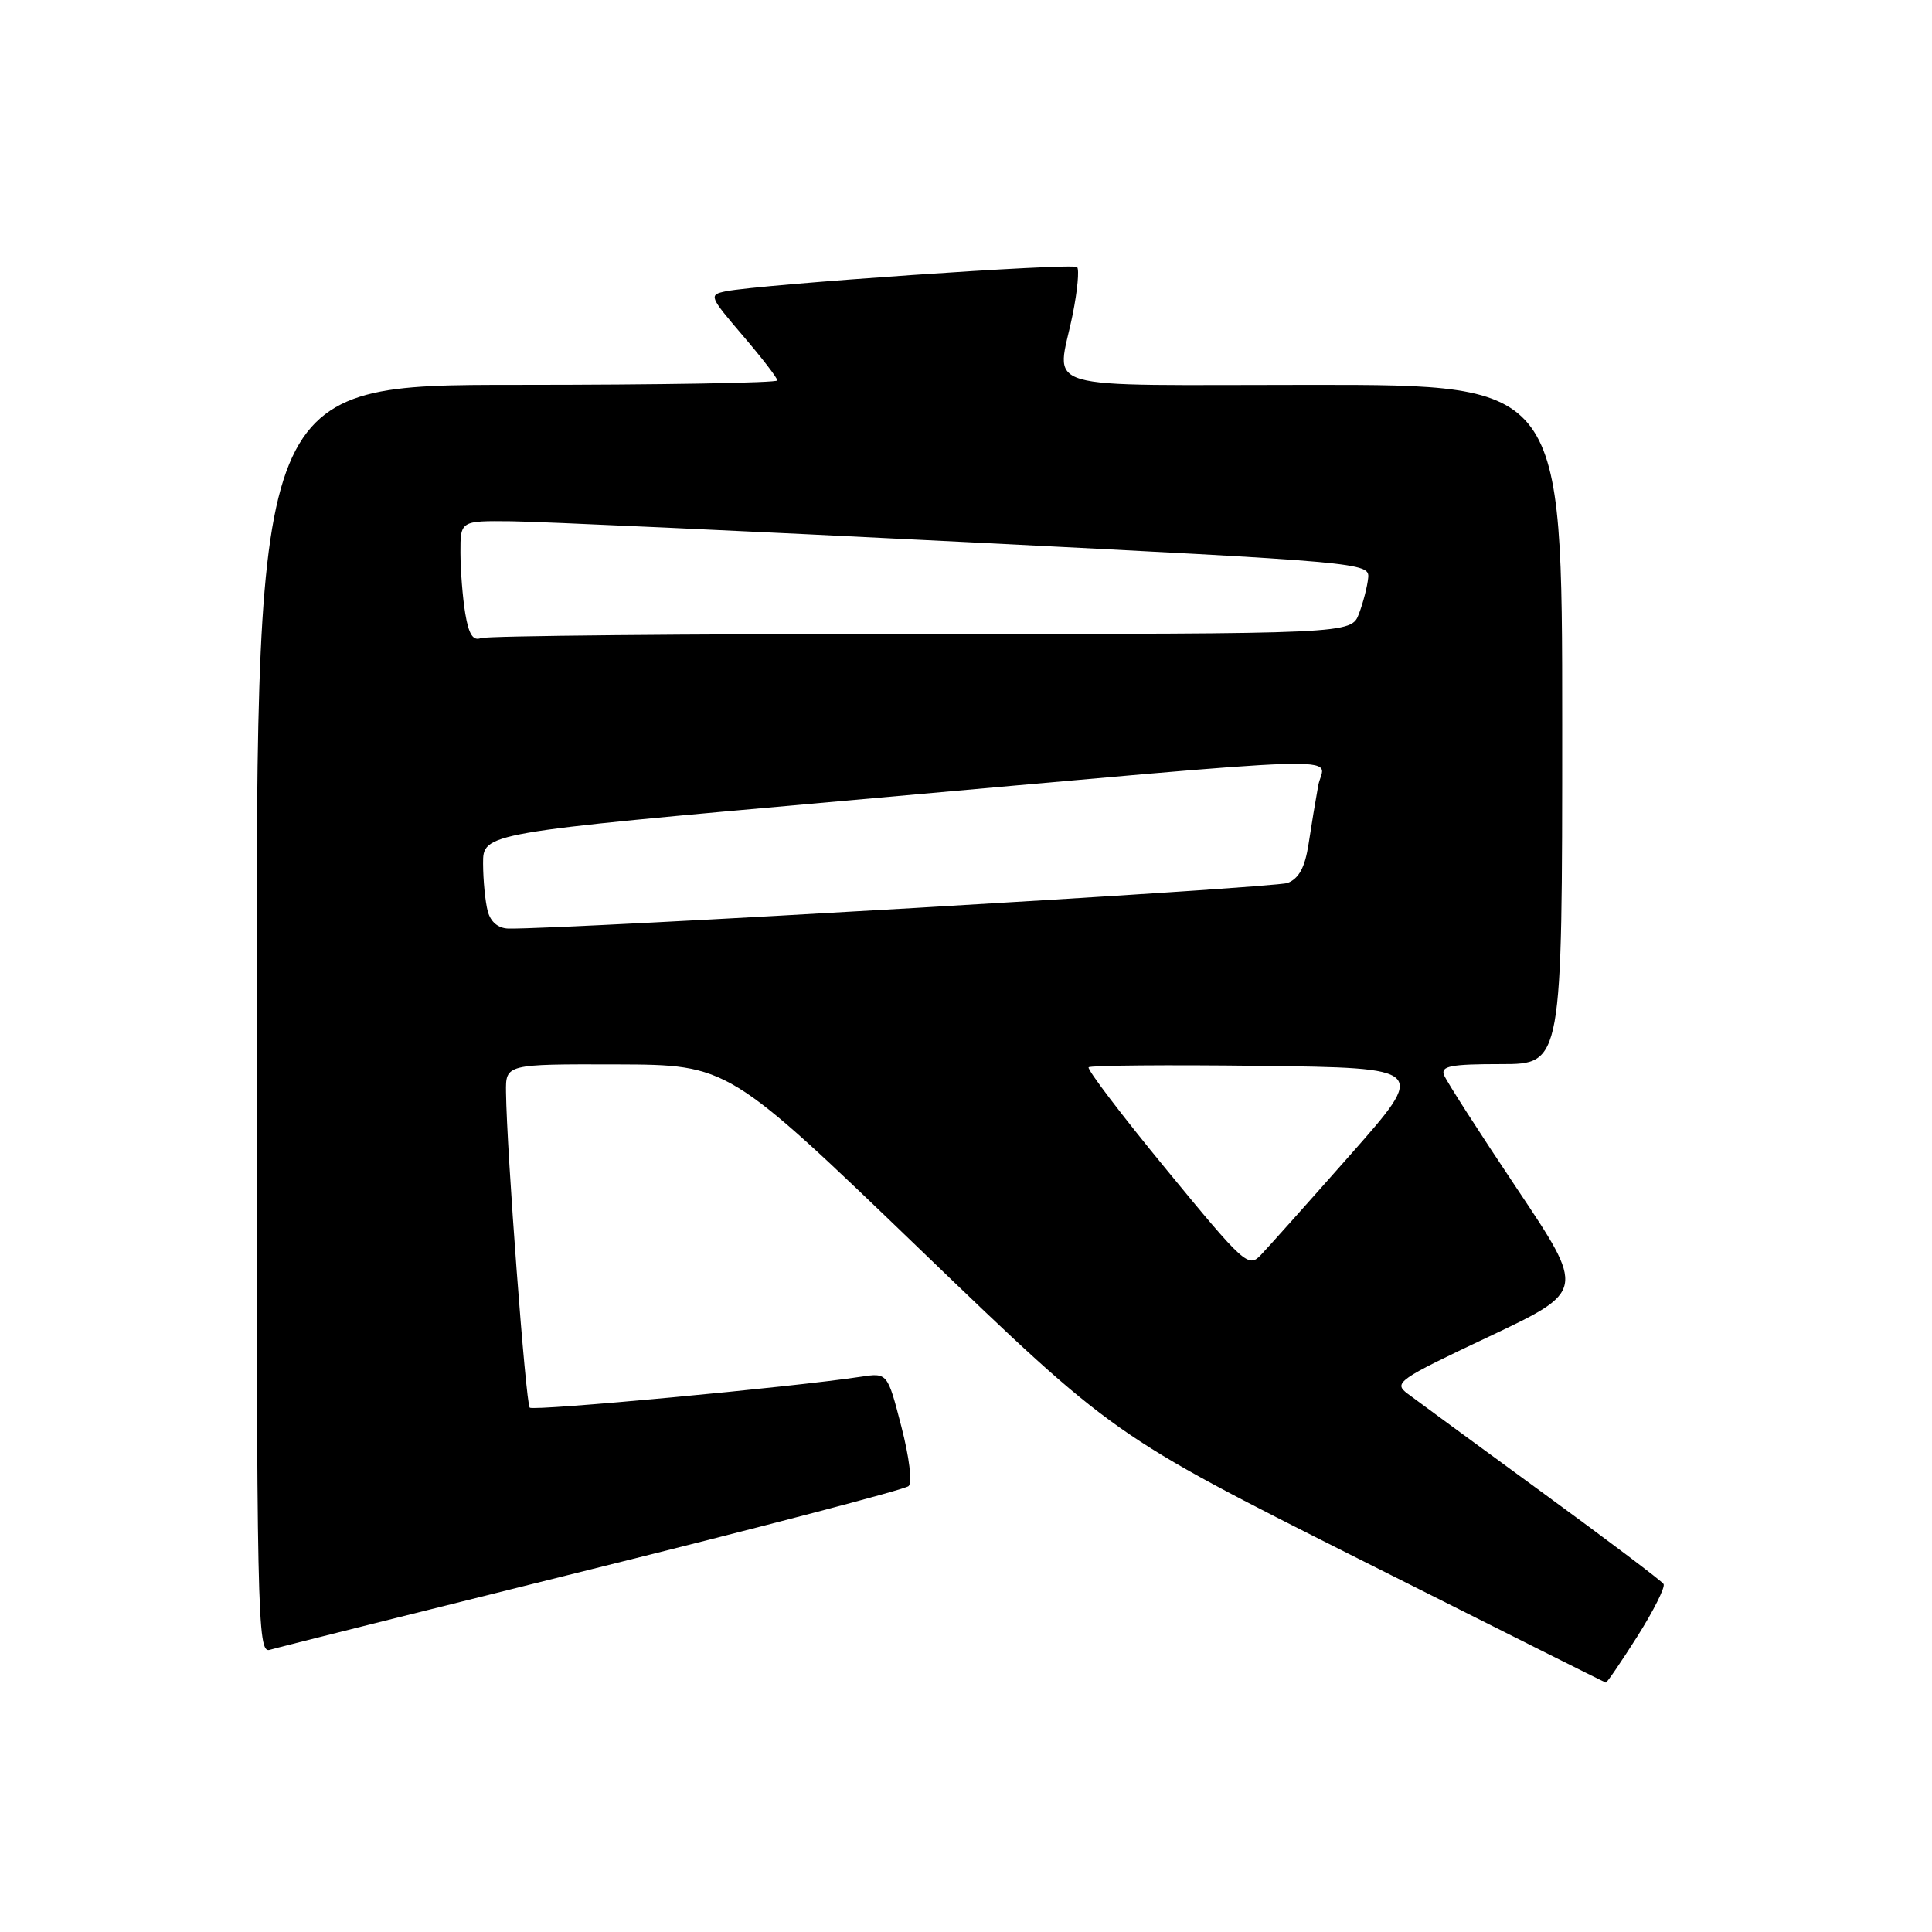<?xml version="1.0" encoding="UTF-8" standalone="no"?>
<!DOCTYPE svg PUBLIC "-//W3C//DTD SVG 1.1//EN" "http://www.w3.org/Graphics/SVG/1.1/DTD/svg11.dtd" >
<svg xmlns="http://www.w3.org/2000/svg" xmlns:xlink="http://www.w3.org/1999/xlink" version="1.1" viewBox="0 0 256 256">
 <g >
 <path fill="currentColor"
d=" M 216.97 216.81 C 219.12 213.40 220.68 210.29 220.43 209.89 C 220.19 209.49 212.90 203.99 204.24 197.67 C 195.58 191.34 187.60 185.49 186.50 184.66 C 184.61 183.23 185.22 182.81 197.29 177.11 C 210.08 171.06 210.08 171.06 200.99 157.48 C 195.99 150.01 191.65 143.25 191.34 142.45 C 190.88 141.26 192.22 141.00 198.89 141.00 C 207.00 141.00 207.00 141.00 207.00 96.00 C 207.00 51.00 207.00 51.00 174.00 51.00 C 136.48 51.00 140.05 52.05 142.14 41.64 C 142.77 38.51 143.03 35.70 142.72 35.39 C 142.16 34.82 100.58 37.69 96.16 38.60 C 93.90 39.07 93.98 39.26 98.41 44.45 C 100.94 47.40 103.00 50.08 103.00 50.41 C 103.00 50.73 87.47 51.00 68.50 51.00 C 34.00 51.00 34.00 51.00 34.00 135.07 C 34.00 214.67 34.09 219.11 35.75 218.61 C 36.71 218.32 55.95 213.50 78.50 207.90 C 101.05 202.30 119.90 197.36 120.39 196.92 C 120.90 196.46 120.49 193.10 119.43 189.01 C 117.59 181.89 117.59 181.89 114.04 182.43 C 105.13 183.79 70.67 187.01 70.19 186.52 C 69.67 186.00 67.14 152.45 67.05 144.75 C 67.00 141.00 67.00 141.00 81.75 141.04 C 96.50 141.09 96.50 141.09 122.00 165.64 C 147.50 190.19 147.50 190.19 180.00 206.54 C 197.88 215.53 212.62 222.92 212.78 222.95 C 212.93 222.98 214.81 220.21 216.97 216.81 Z  M 154.57 154.99 C 148.64 147.78 144.00 141.67 144.25 141.42 C 144.50 141.17 154.69 141.08 166.90 141.23 C 189.09 141.50 189.09 141.50 178.94 153.00 C 173.36 159.32 168.01 165.31 167.06 166.30 C 165.42 168.02 164.86 167.52 154.57 154.99 Z  M 64.63 120.75 C 64.30 119.51 64.02 116.67 64.01 114.44 C 64.00 110.37 64.00 110.37 111.75 106.12 C 182.34 99.84 175.39 100.06 174.67 104.10 C 174.33 105.97 173.75 109.45 173.39 111.84 C 172.91 114.95 172.12 116.40 170.61 117.00 C 168.90 117.66 74.90 123.16 67.37 123.04 C 66.02 123.01 65.01 122.17 64.63 120.75 Z  M 61.65 81.30 C 61.30 79.21 61.02 75.59 61.01 73.25 C 61.00 69.00 61.00 69.00 67.75 69.07 C 71.46 69.11 98.58 70.35 128.00 71.83 C 180.62 74.48 181.50 74.56 181.29 76.58 C 181.18 77.71 180.63 79.85 180.07 81.32 C 179.05 84.00 179.05 84.00 122.11 84.00 C 90.79 84.00 64.51 84.25 63.72 84.55 C 62.68 84.95 62.11 84.06 61.65 81.30 Z "/>
</g>
</svg>